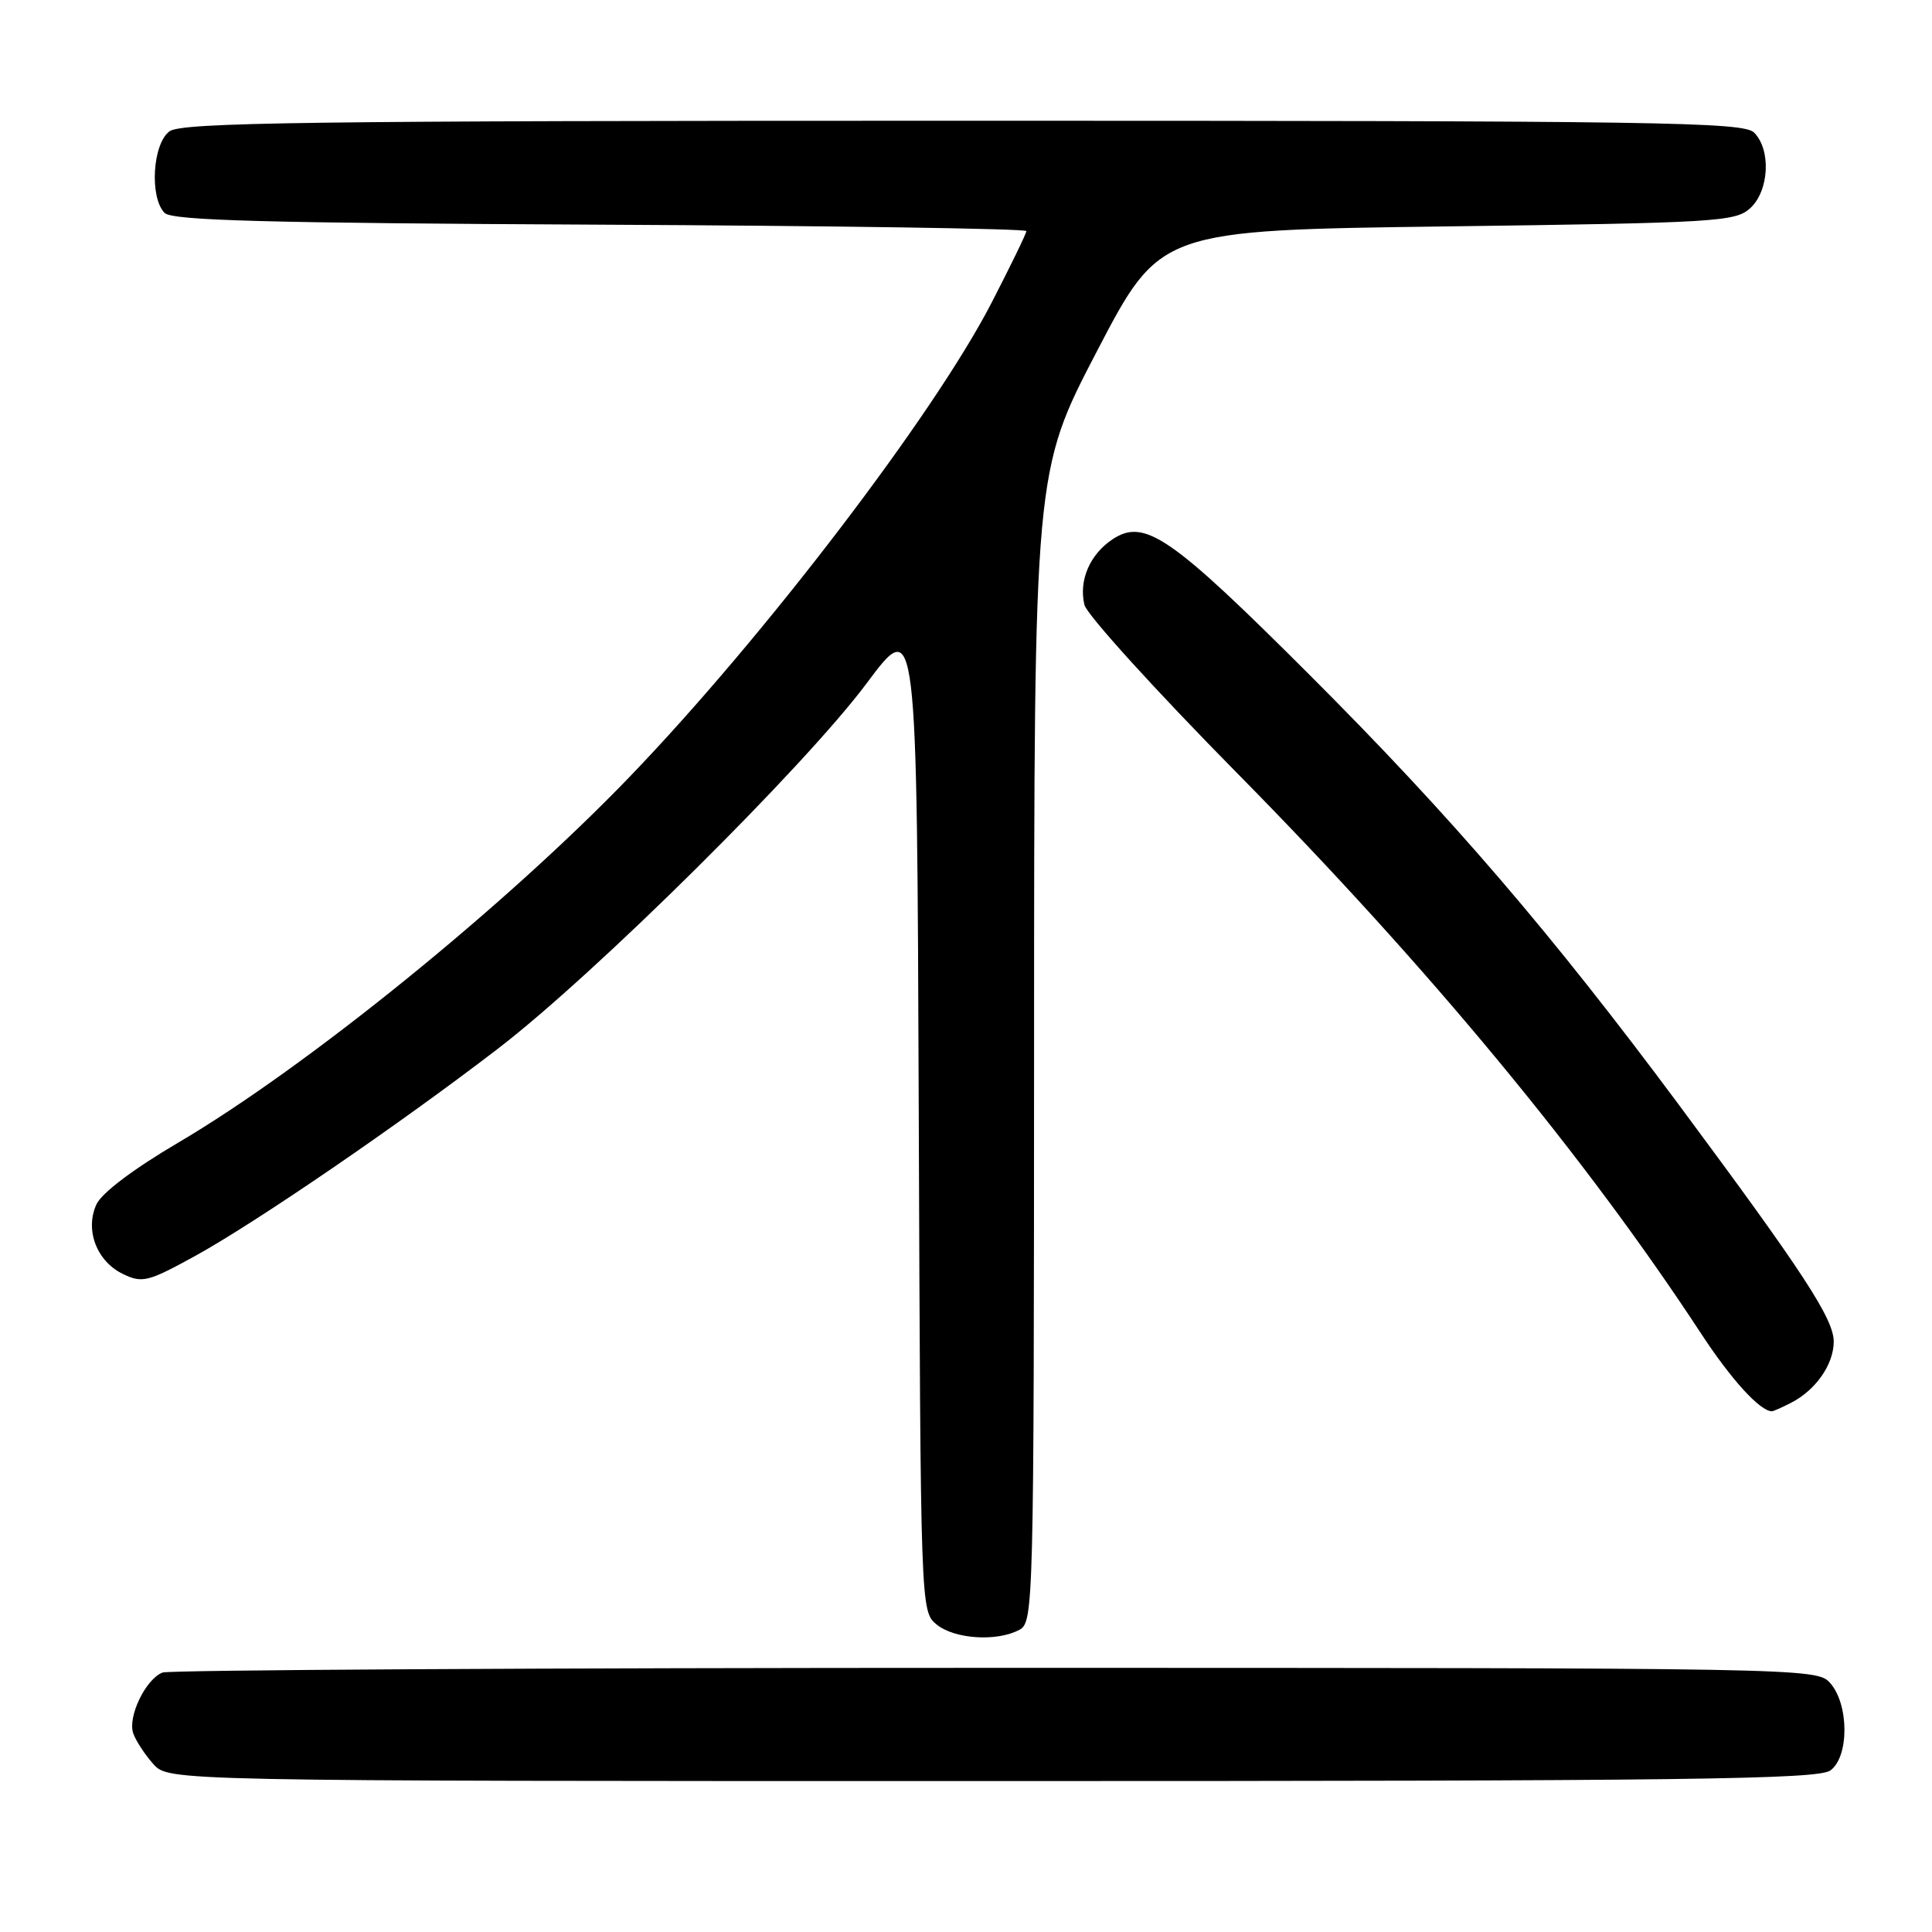 <?xml version="1.0" encoding="UTF-8" standalone="no"?>
<!DOCTYPE svg PUBLIC "-//W3C//DTD SVG 1.1//EN" "http://www.w3.org/Graphics/SVG/1.1/DTD/svg11.dtd" >
<svg xmlns="http://www.w3.org/2000/svg" xmlns:xlink="http://www.w3.org/1999/xlink" version="1.1" viewBox="0 0 256 256">
 <g >
 <path fill="currentColor"
d=" M 242.54 234.59 C 245.05 232.76 245.01 225.77 242.47 222.97 C 240.72 221.03 238.86 221.00 131.93 221.00 C 72.11 221.00 22.44 221.28 21.54 221.62 C 19.30 222.48 16.88 227.50 17.66 229.69 C 18.01 230.68 19.21 232.51 20.32 233.75 C 22.35 236.00 22.35 236.00 131.48 236.00 C 223.77 236.00 240.92 235.78 242.54 234.59 Z  M 135.07 215.96 C 136.95 214.96 137.00 213.03 137.02 138.71 C 137.03 62.50 137.03 62.50 145.37 46.50 C 153.71 30.50 153.71 30.50 191.75 30.00 C 227.36 29.53 229.93 29.38 231.90 27.60 C 234.42 25.31 234.71 19.86 232.43 17.57 C 231.02 16.16 220.14 16.00 127.62 16.00 C 40.61 16.00 24.08 16.22 22.46 17.40 C 20.21 19.05 19.79 26.19 21.82 28.22 C 22.82 29.22 35.37 29.56 79.55 29.77 C 110.60 29.92 136.00 30.30 136.00 30.62 C 136.00 30.93 133.91 35.23 131.36 40.17 C 123.71 54.98 101.26 84.39 83.50 102.86 C 67.02 120.00 40.63 141.40 23.59 151.42 C 17.65 154.92 13.46 158.08 12.77 159.60 C 11.23 162.99 12.82 167.15 16.31 168.82 C 18.85 170.04 19.61 169.85 25.79 166.46 C 33.87 162.02 52.97 148.95 66.00 138.94 C 78.88 129.05 106.64 101.53 114.83 90.55 C 121.50 81.60 121.50 81.60 121.74 147.55 C 121.98 213.38 121.99 213.50 124.10 215.25 C 126.46 217.19 132.09 217.56 135.07 215.96 Z  M 237.32 185.88 C 240.58 184.21 242.95 180.83 242.98 177.81 C 243.00 174.79 239.04 168.72 222.54 146.50 C 205.55 123.63 192.28 108.17 173.55 89.45 C 155.17 71.08 151.68 68.67 147.46 71.43 C 144.42 73.43 142.92 76.90 143.69 80.14 C 144.00 81.44 153.13 91.50 163.98 102.50 C 189.27 128.14 210.01 153.20 225.44 176.76 C 229.42 182.83 233.22 187.00 234.79 187.00 C 234.98 187.00 236.11 186.50 237.32 185.88 Z "/>
</g>
</svg>